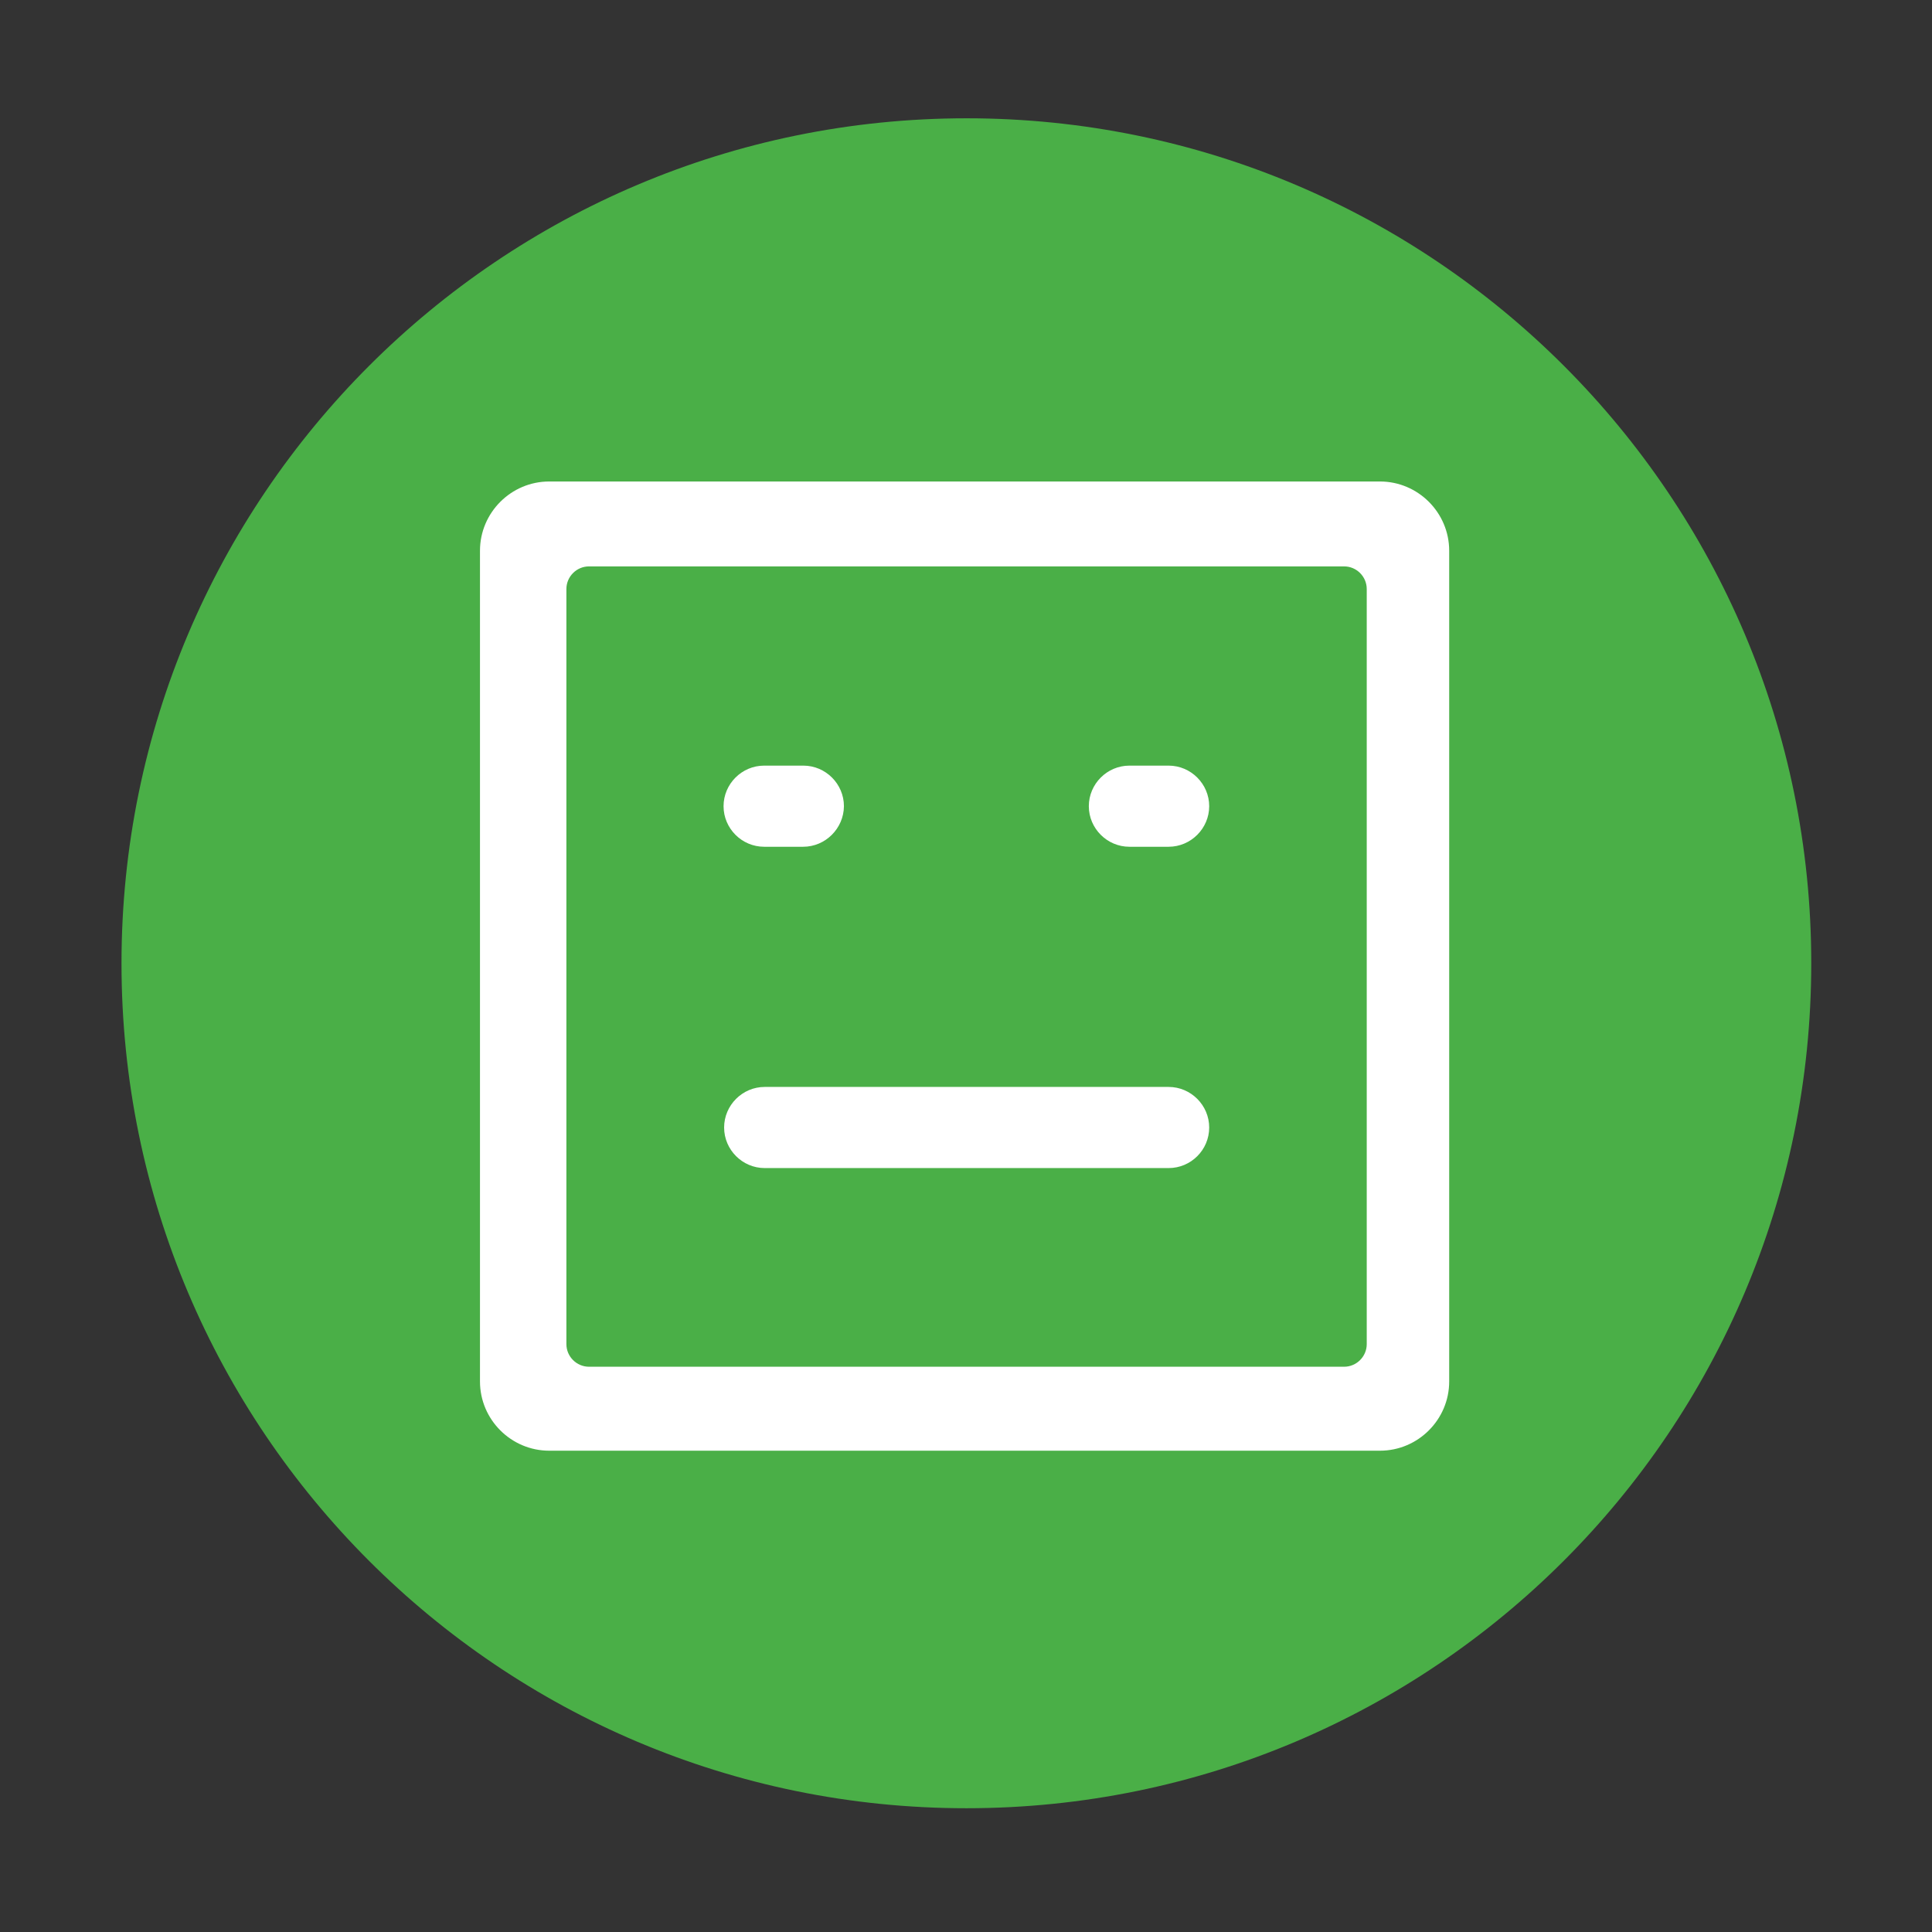 <?xml version="1.0" standalone="no"?><!DOCTYPE svg PUBLIC "-//W3C//DTD SVG 1.1//EN" "http://www.w3.org/Graphics/SVG/1.1/DTD/svg11.dtd"><svg t="1586923049005" class="icon" viewBox="0 0 1024 1024" version="1.1" xmlns="http://www.w3.org/2000/svg" p-id="9388" xmlns:xlink="http://www.w3.org/1999/xlink" width="200" height="200"><rect x="0" y="0" width="1024" height="1024" fill="#333333" stroke="none"/><defs><style type="text/css"></style></defs><path d="M302.3 599.4l0.2 120.8 101.9-0.1-0.2-120.8zM450.6 719.5h121.3v-121H450.6zM721.6 321.4c0-11.5-9.3-20.9-20.7-20.9H324.3c-11.4 0-20.7 9.4-20.7 20.9v61.3h418.1v-61.3zM450.7 429.3h121v131h-121z" fill="#4AAF47" p-id="9389"></path><path d="M512.3 62.7C265 62.7 64.4 263.3 64.4 510.6c0 247.3 200.5 447.8 447.8 447.8S960 757.9 960 510.6c0.1-247.3-200.4-447.9-447.7-447.9z" fill="#4AAF47" p-id="9390"></path><path d="M731.4 255.2H291.1c-20.2 0-36.7 16.5-36.7 36.7v440.3c0 20.2 16.5 36.7 36.7 36.7h440.3c20.2 0 36.7-16.5 36.7-36.7V291.9c0-20.2-16.5-36.7-36.7-36.7z m-7 457.2c0 6.6-5.4 12-12 12H312.2c-6.6 0-12-5.4-12-12V312.2c0-6.6 5.4-12 12-12h400.2c6.6 0 12 5.4 12 12v400.2z" fill="#FFFFFF" p-id="9391"></path><path d="M619.4 619.1H405.3c-11.8 0-21.5-9.7-21.5-21.5s9.7-21.5 21.5-21.5h214.1c11.8 0 21.5 9.7 21.5 21.5 0 11.9-9.7 21.5-21.5 21.5zM425.7 448.8H405c-11.8 0-21.5-9.7-21.5-21.5s9.7-21.5 21.5-21.5h20.8c11.8 0 21.5 9.7 21.5 21.5-0.1 11.8-9.8 21.5-21.6 21.5zM619.4 448.8h-20.8c-11.8 0-21.5-9.7-21.5-21.5s9.7-21.5 21.5-21.5h20.8c11.8 0 21.5 9.7 21.5 21.5s-9.7 21.5-21.5 21.5z" fill="#FFFFFF" p-id="9392"></path></svg>